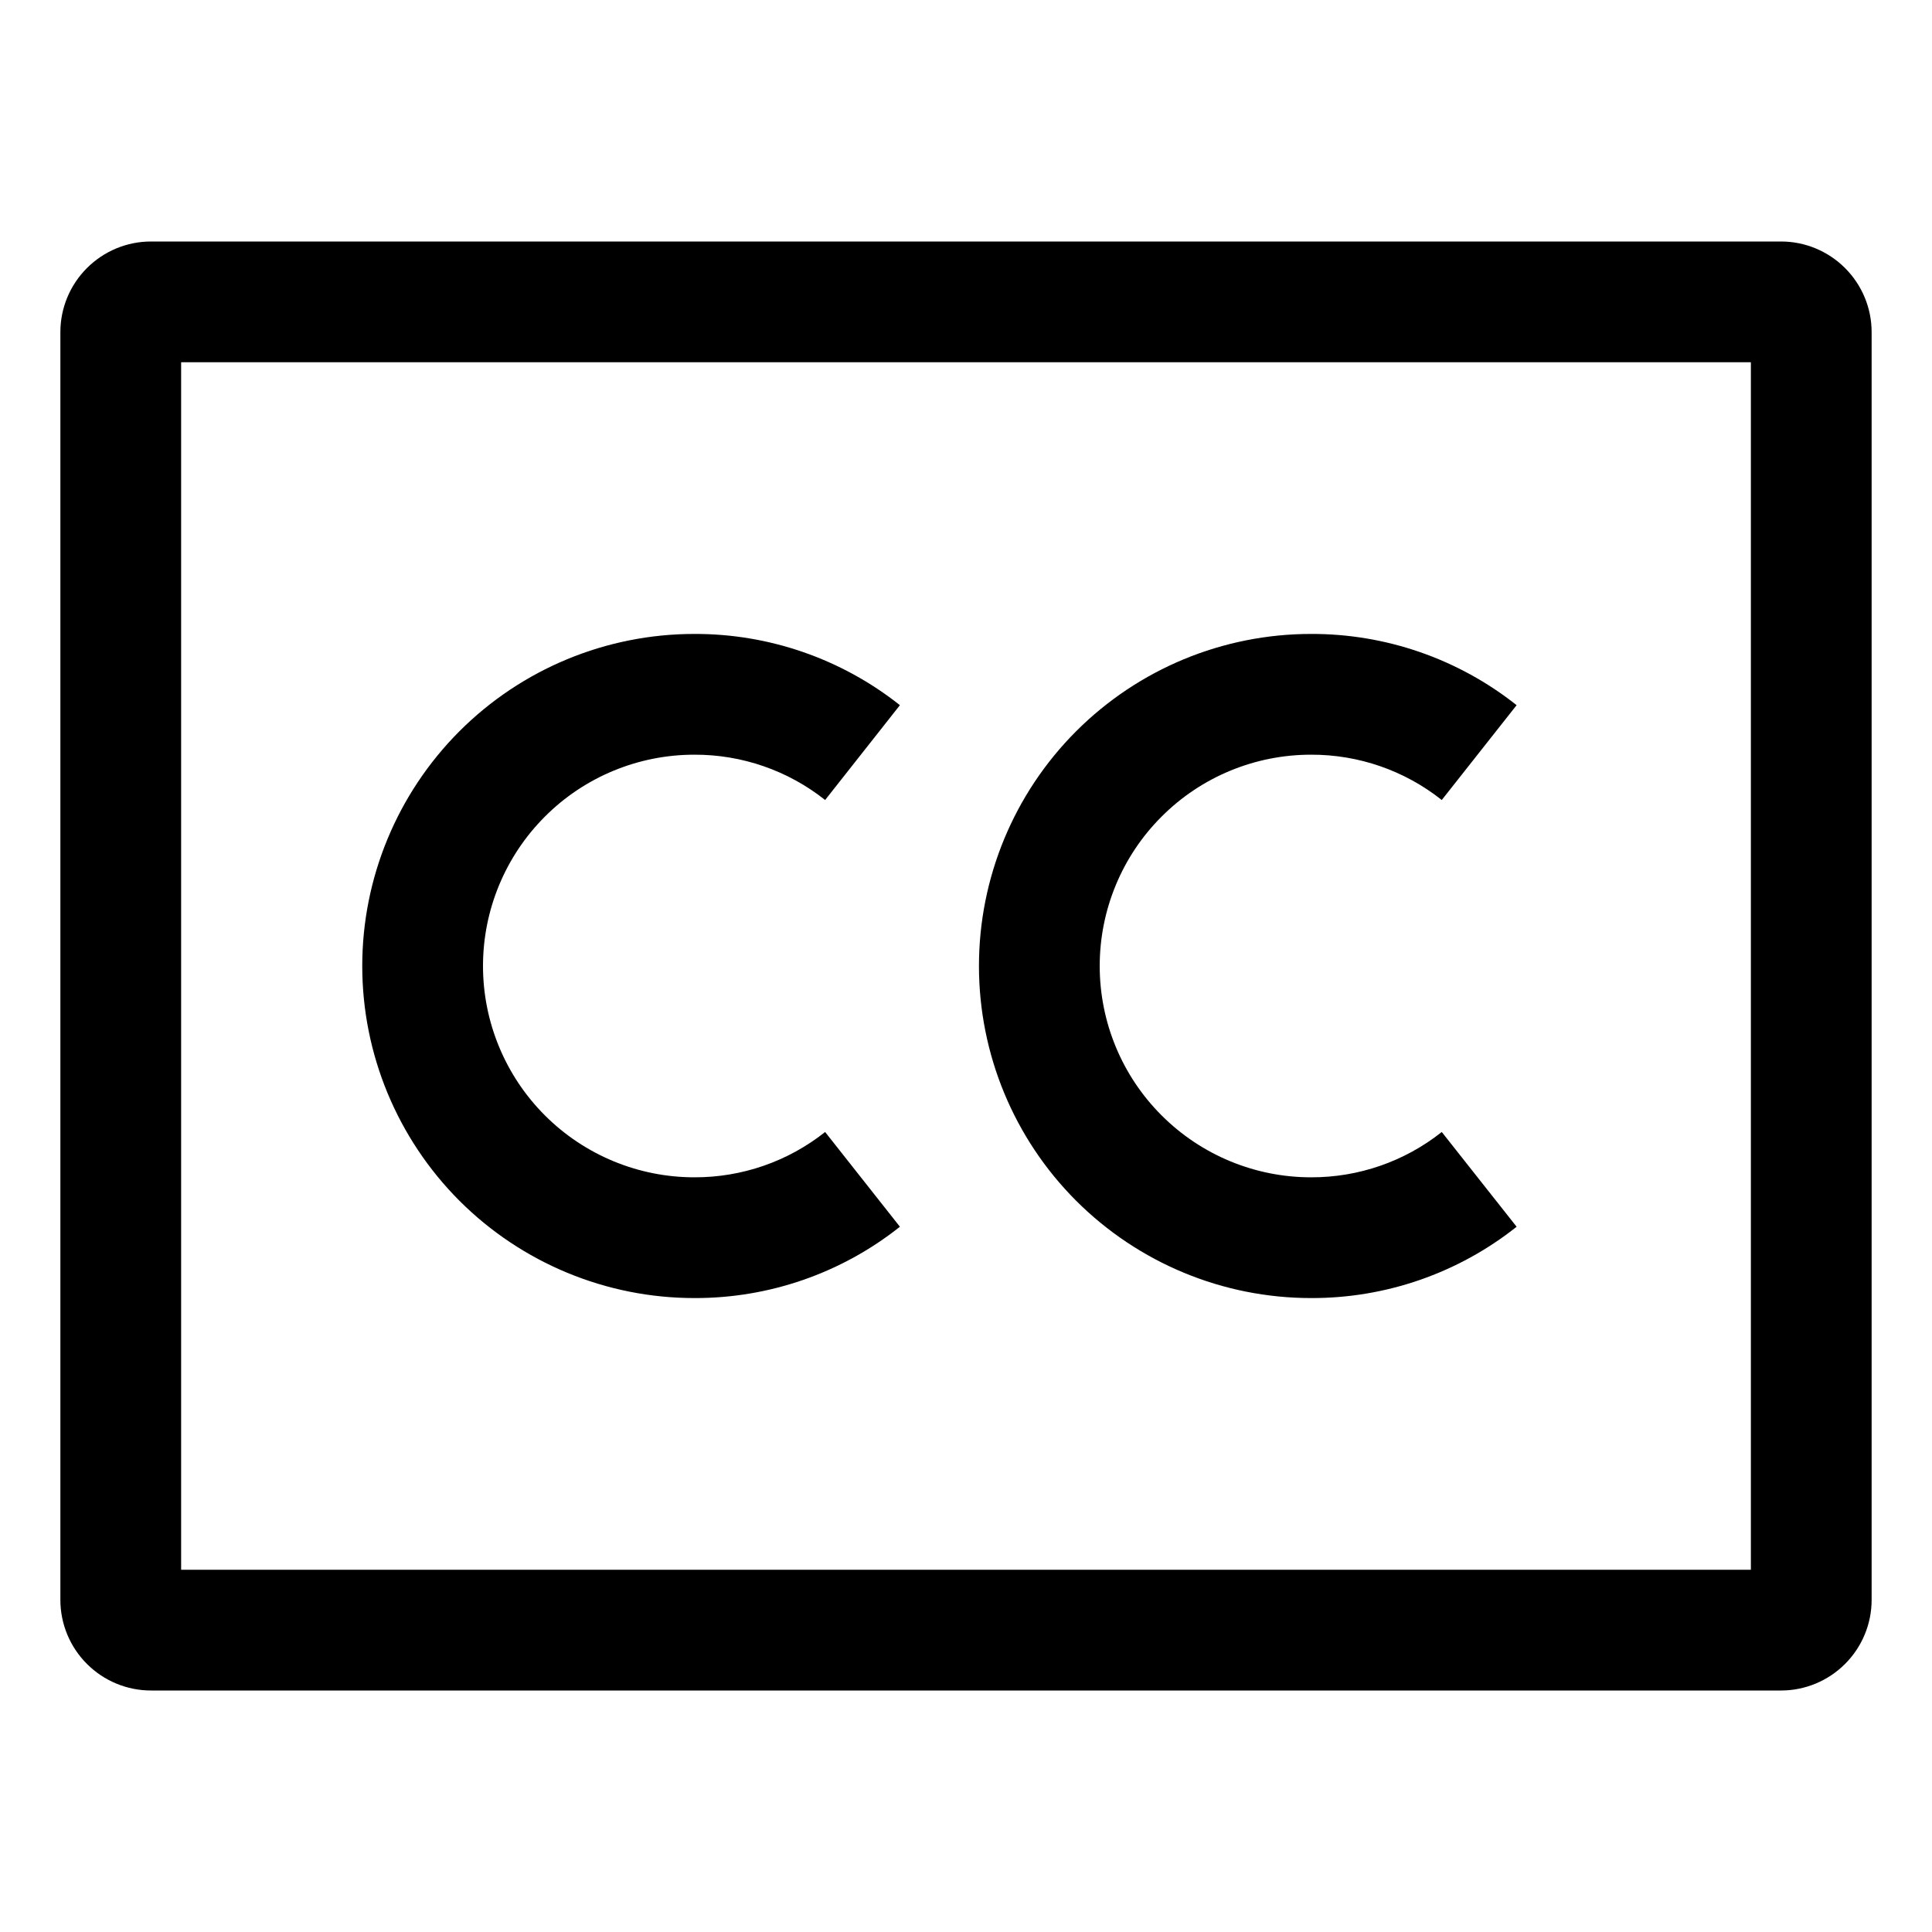 <svg width="24" height="24" viewBox="0 0 24 24" fill="none" xmlns="http://www.w3.org/2000/svg">
<path d="M22.125 3H1.875C1.577 3 1.291 3.119 1.08 3.33C0.869 3.541 0.75 3.827 0.75 4.125V19.875C0.75 20.173 0.869 20.459 1.08 20.67C1.291 20.881 1.577 21 1.875 21H22.125C22.423 21 22.709 20.881 22.92 20.67C23.131 20.459 23.25 20.173 23.25 19.875V4.125C23.25 3.827 23.131 3.541 22.92 3.33C22.709 3.119 22.423 3 22.125 3ZM21.75 19.5H2.25V4.5H21.75V19.5Z" fill="black"/>
<path d="M8.625 16.125C9.552 16.128 10.453 15.816 11.179 15.239L10.25 14.062C9.788 14.429 9.215 14.627 8.625 14.625C7.929 14.625 7.261 14.348 6.769 13.856C6.277 13.364 6 12.696 6 12C6 11.304 6.277 10.636 6.769 10.144C7.261 9.651 7.929 9.375 8.625 9.375C9.215 9.373 9.788 9.571 10.25 9.938L11.179 8.76C10.453 8.184 9.552 7.872 8.625 7.875C7.531 7.875 6.482 8.309 5.708 9.083C4.935 9.857 4.5 10.906 4.5 12C4.5 13.094 4.935 14.143 5.708 14.917C6.482 15.69 7.531 16.125 8.625 16.125Z" fill="black"/>
<path d="M16.286 16.125C17.213 16.128 18.114 15.816 18.84 15.239L17.91 14.062C17.448 14.429 16.875 14.627 16.286 14.625C15.589 14.625 14.922 14.348 14.43 13.856C13.937 13.364 13.661 12.696 13.661 12C13.661 11.304 13.937 10.636 14.43 10.144C14.922 9.651 15.589 9.375 16.286 9.375C16.875 9.373 17.448 9.571 17.91 9.938L18.84 8.76C18.114 8.184 17.213 7.872 16.286 7.875C15.192 7.875 14.143 8.309 13.369 9.083C12.595 9.857 12.161 10.906 12.161 12C12.161 13.094 12.595 14.143 13.369 14.917C14.143 15.69 15.192 16.125 16.286 16.125Z" fill="black"/>
</svg>
